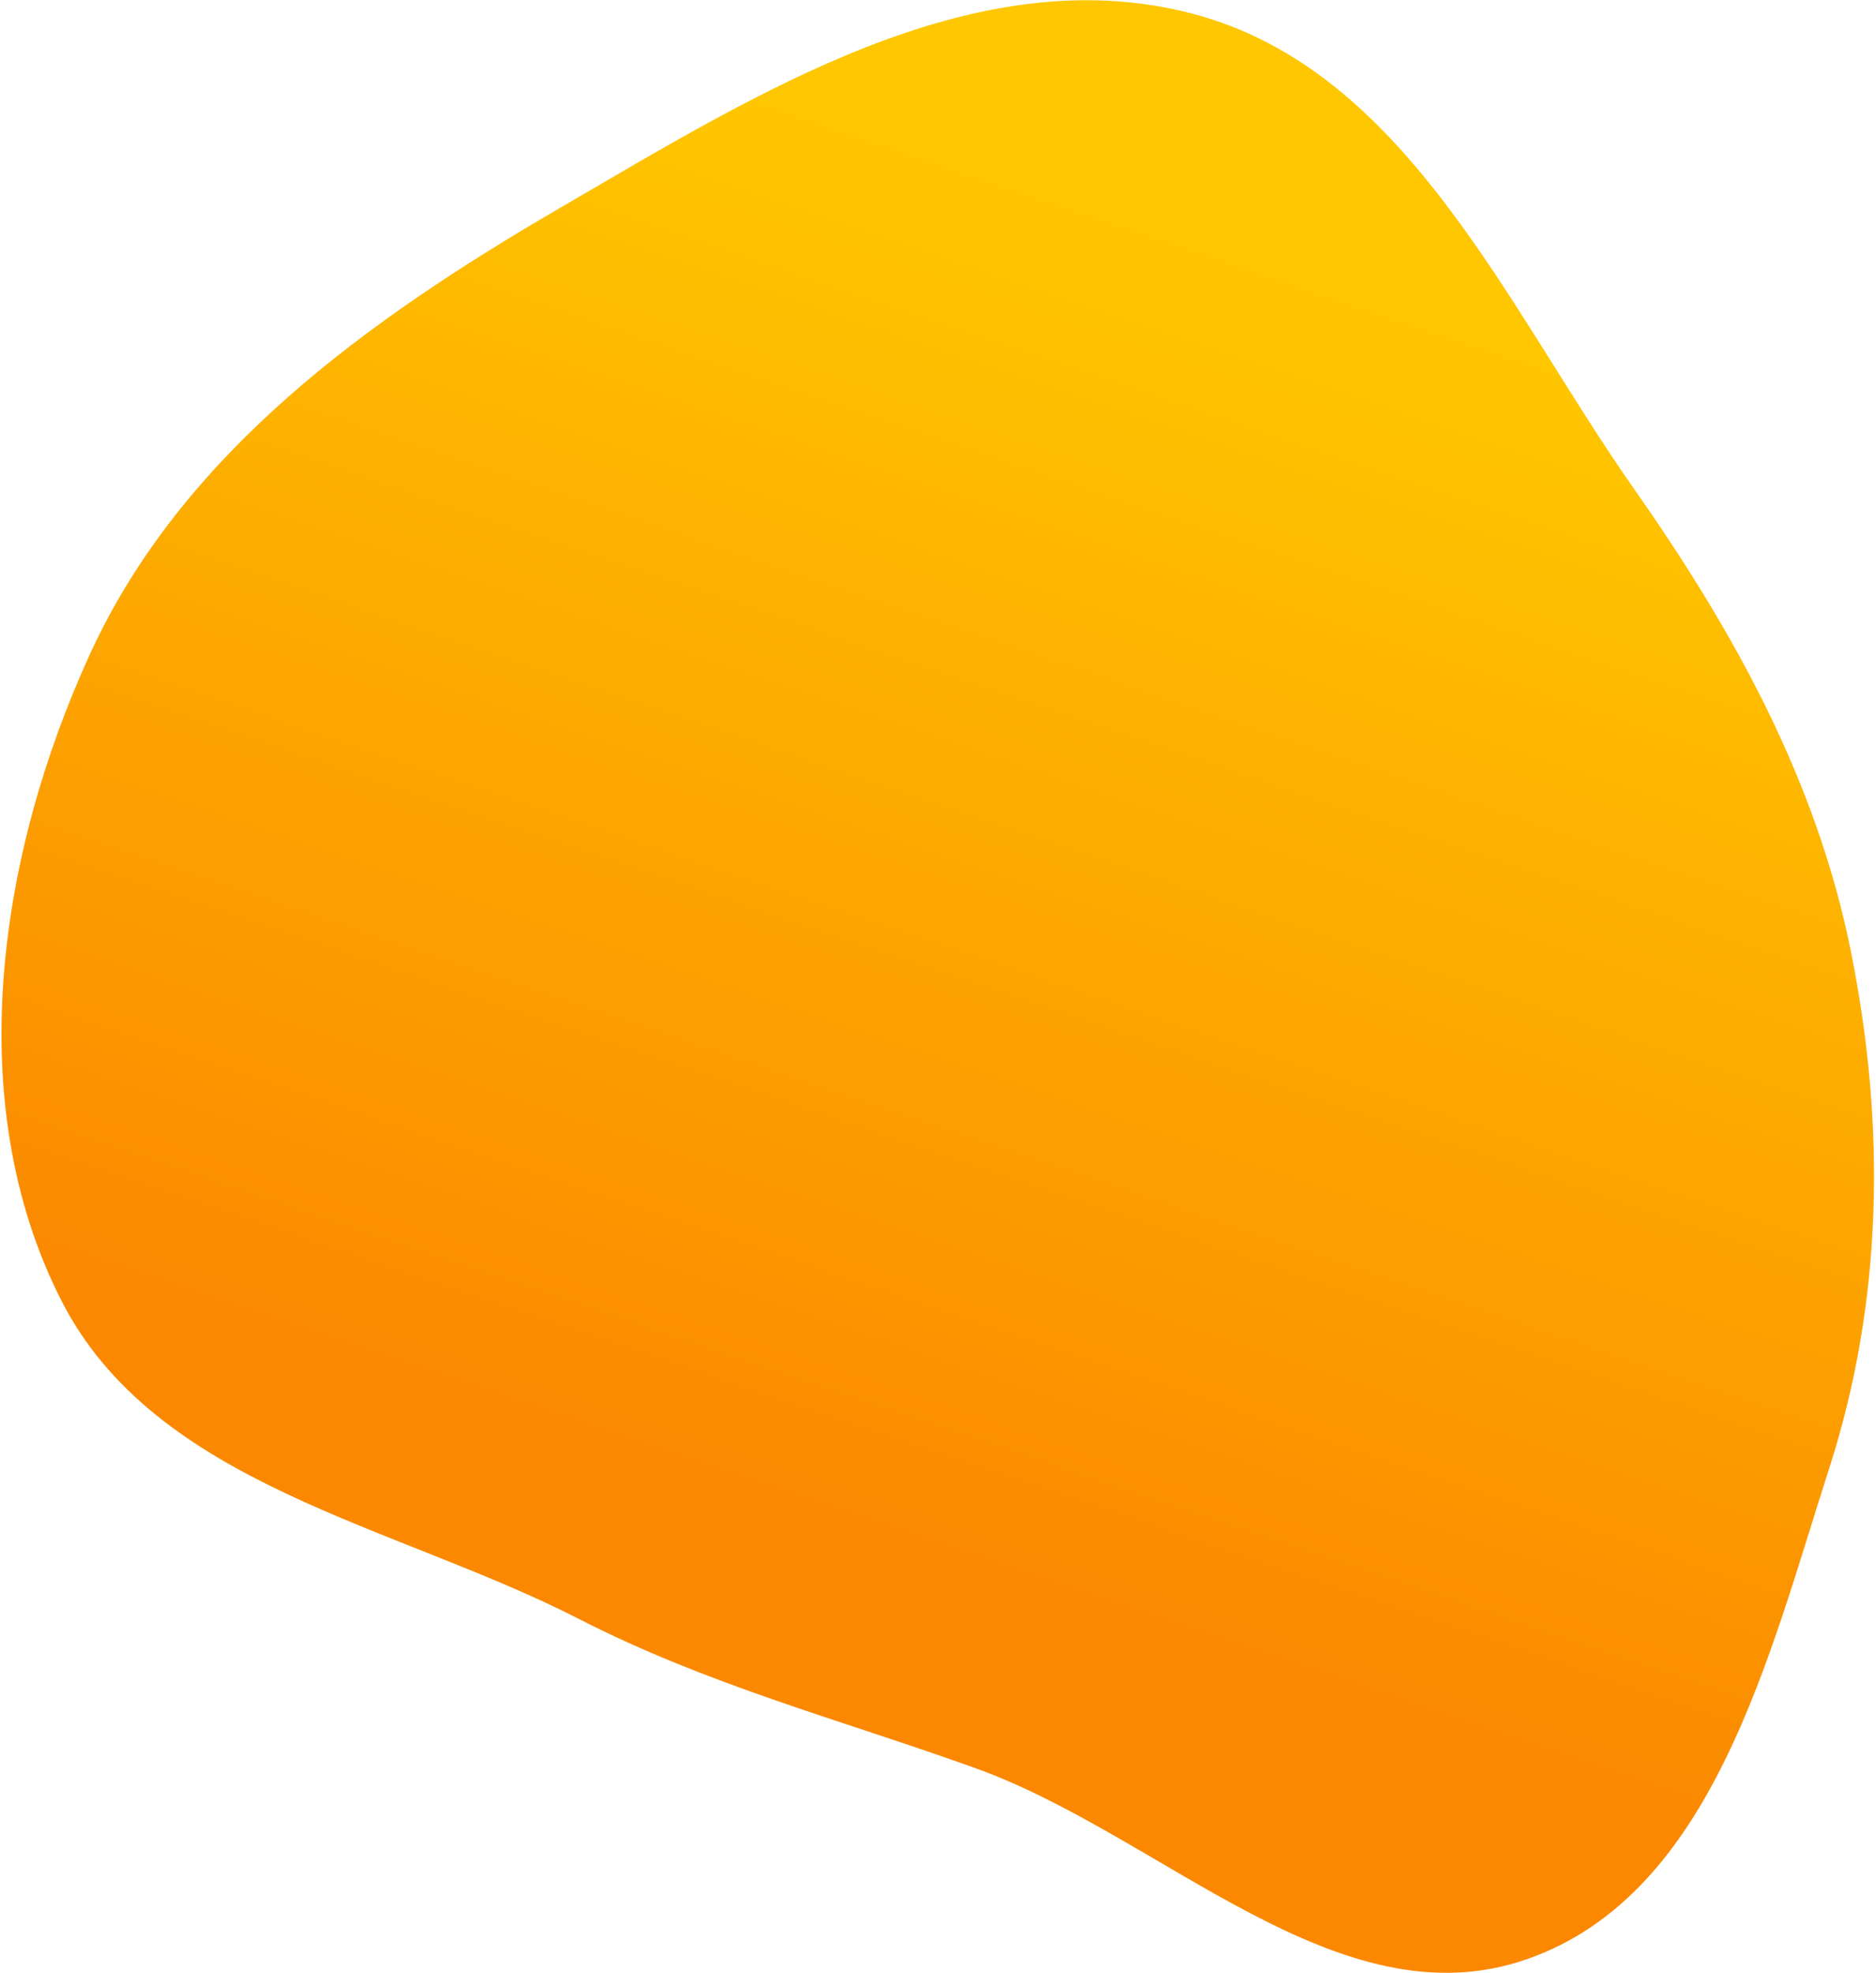 <svg width="483" height="508" fill="none" xmlns="http://www.w3.org/2000/svg"><path fill-rule="evenodd" clip-rule="evenodd" d="M306.915 3.498c55.206 14.435 80.981 75.594 113.769 122.328 25.906 36.925 47.136 75.333 55.952 119.583 8.863 44.489 8.208 89.467-5.701 132.647-15.535 48.229-29.92 109.528-77.704 126.277-48.532 17.011-93.816-31.834-142.219-49.19-35.035-12.562-68.817-21.395-101.947-38.359-47.627-24.388-109.116-34.382-133.343-82.122-25.705-50.653-16.245-114.444 7.366-166.119C46.81 116.625 94.855 82.208 144.176 53.528c50.3-29.25 106.463-64.744 162.739-50.03z" fill="url(#paint0_linear)"/><defs><linearGradient id="paint0_linear" x1="218.5" y1="31.5" x2="105.5" y2="365.5" gradientUnits="userSpaceOnUse"><stop stop-color="#FFC700"/><stop offset="1" stop-color="#FB8800"/></linearGradient></defs></svg>